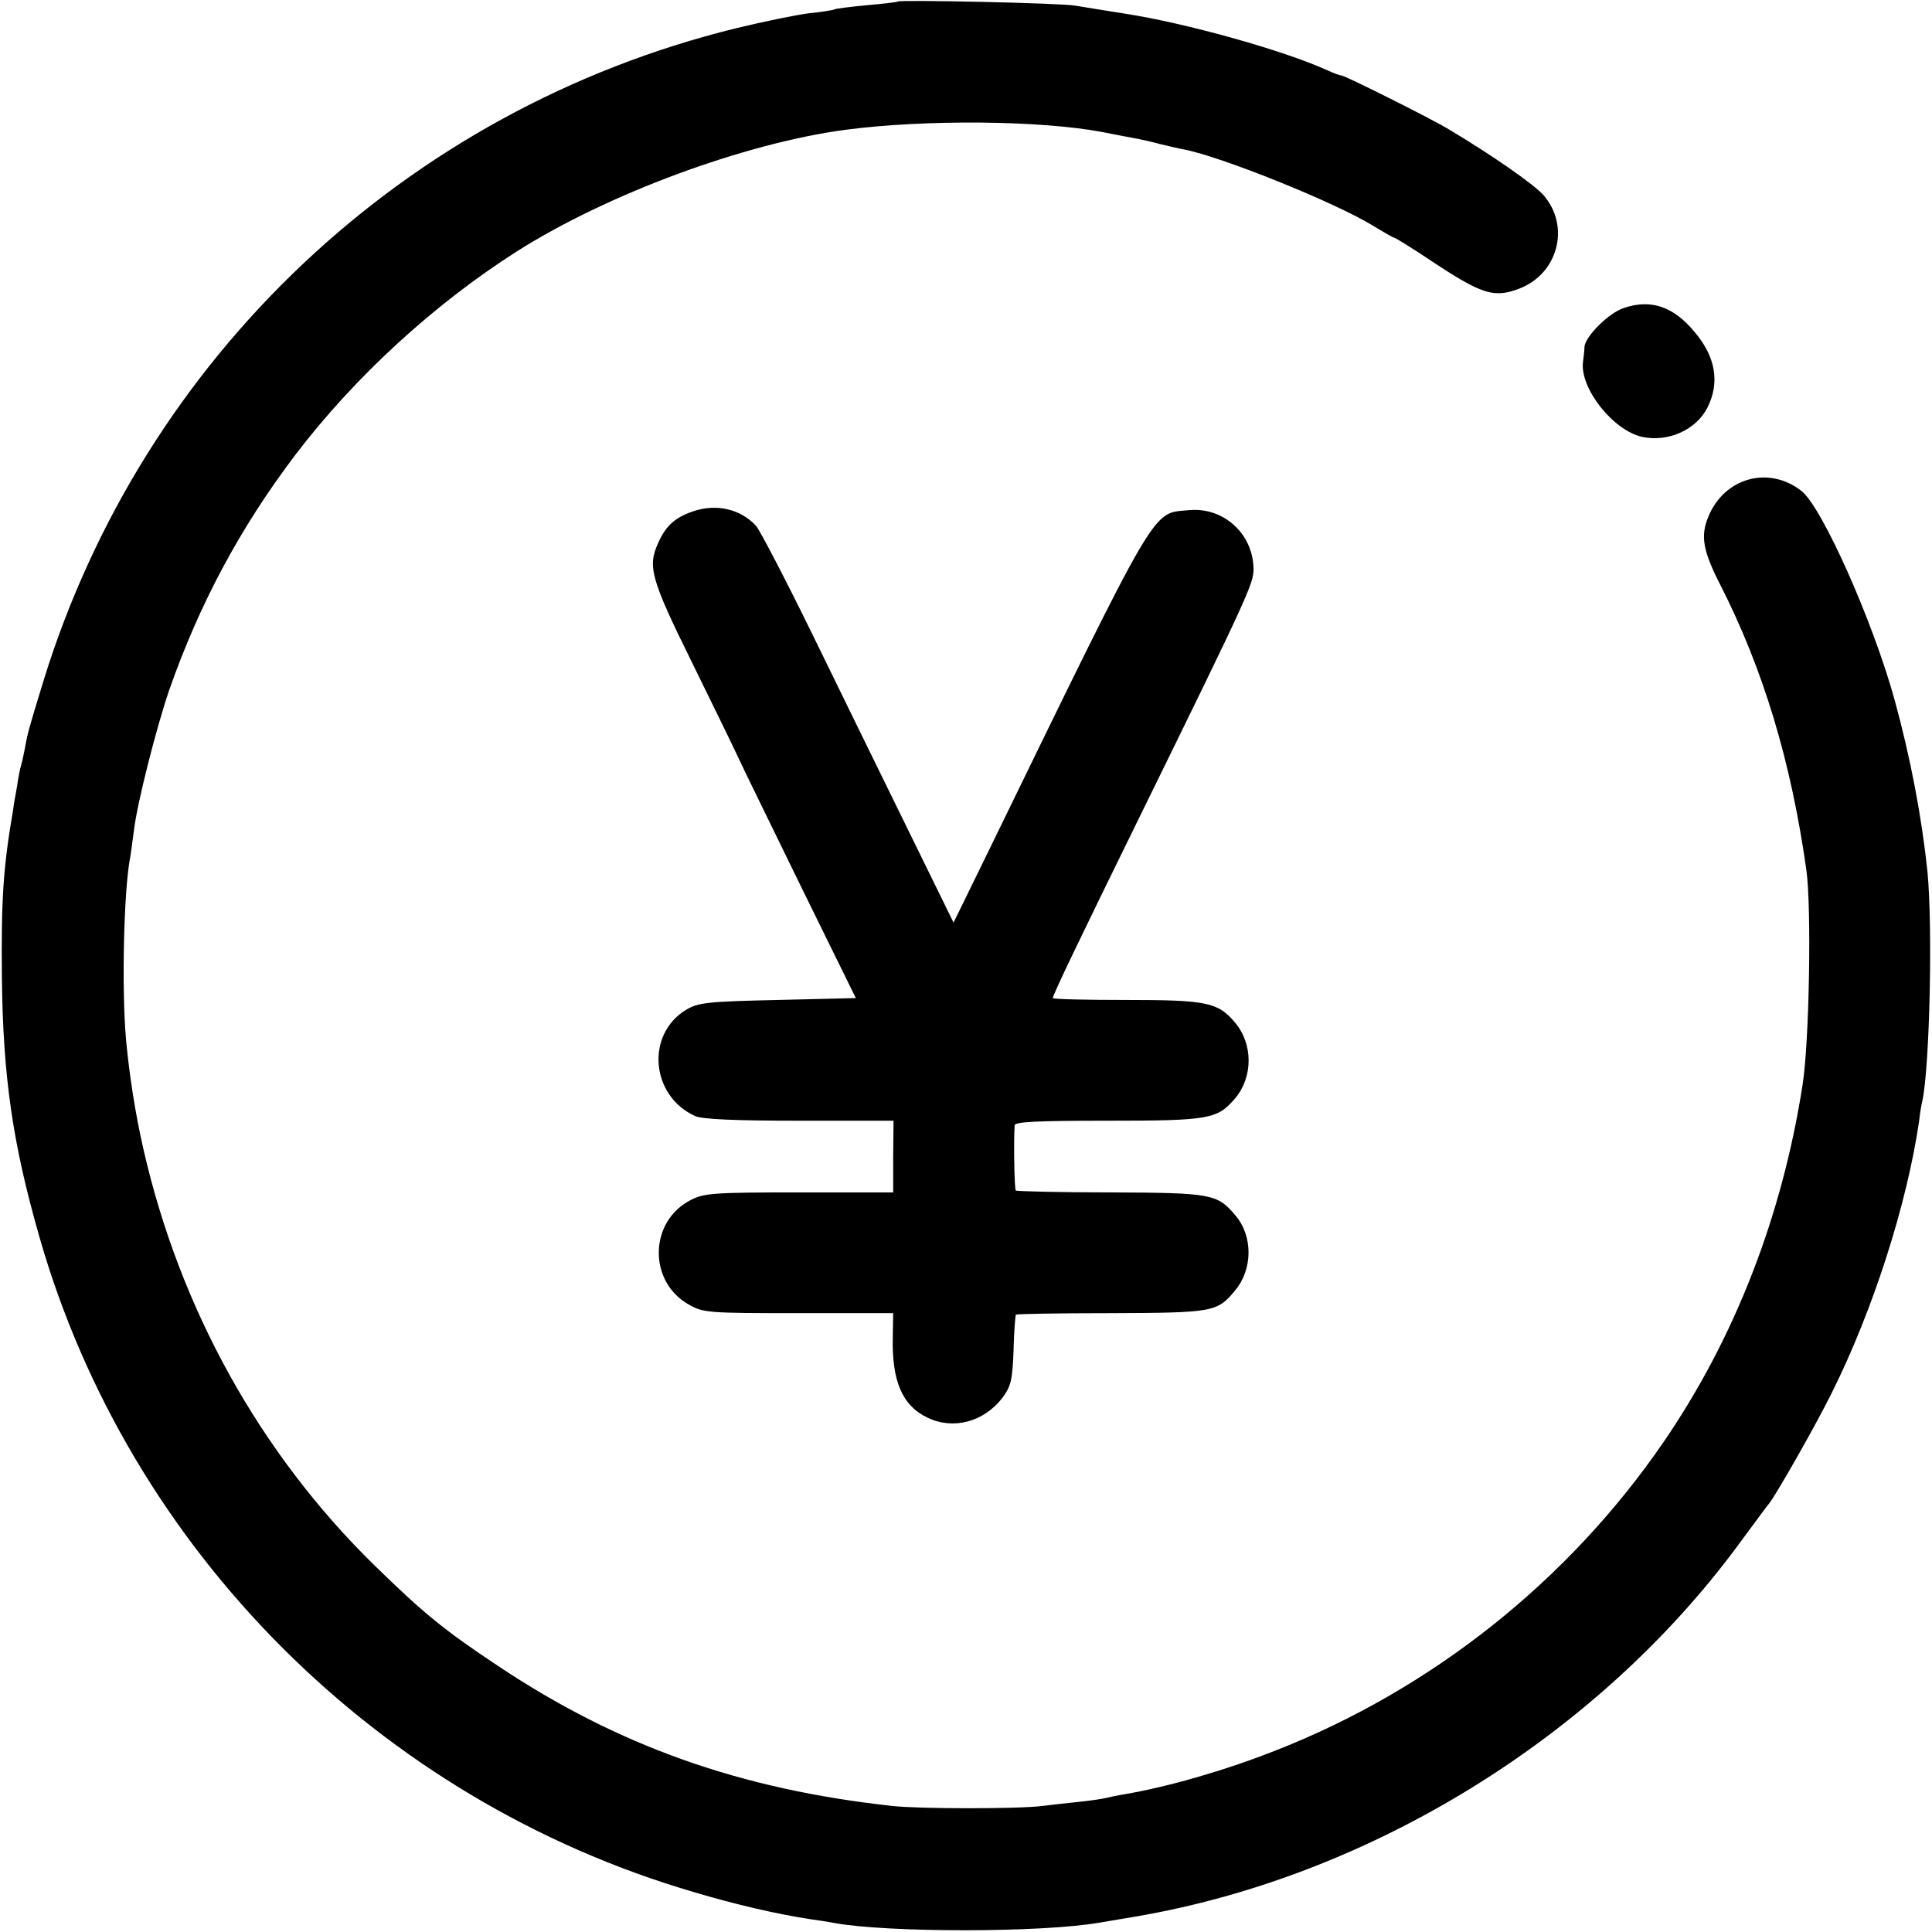 <?xml version="1.0" standalone="no"?>
<!DOCTYPE svg PUBLIC "-//W3C//DTD SVG 20010904//EN"
 "http://www.w3.org/TR/2001/REC-SVG-20010904/DTD/svg10.dtd">
<svg version="1.0" xmlns="http://www.w3.org/2000/svg"
 width="512pt" height="512pt" viewBox="0 0 512 512"
 preserveAspectRatio="xMidYMid meet">
<g transform="translate(0,512) scale(0.1,-0.1)"
fill="#000000" stroke="none">
<path d="M2379 5116 c-2 -2 -40 -6 -83 -10 -44 -4 -82 -9 -85 -11 -4 -2 -34
-7 -66 -10 -33 -4 -121 -22 -195 -40 -875 -215 -1570 -871 -1835 -1730 -41
-134 -42 -139 -49 -178 -3 -15 -7 -35 -10 -45 -3 -9 -8 -35 -11 -57 -4 -22 -9
-49 -10 -60 -27 -155 -32 -243 -30 -445 3 -267 29 -442 100 -690 238 -829 899
-1490 1733 -1734 110 -33 223 -59 309 -72 21 -3 49 -7 63 -10 142 -26 552 -26
705 1 17 3 59 10 95 16 621 106 1221 476 1596 984 41 55 77 105 82 110 21 27
125 210 166 293 110 220 200 502 232 722 2 19 6 44 9 55 19 95 27 458 13 605
-15 144 -45 302 -87 455 -57 207 -192 511 -247 554 -87 68 -205 35 -247 -69
-21 -51 -14 -90 32 -180 113 -222 187 -465 228 -755 14 -100 8 -455 -10 -570
-54 -347 -179 -670 -368 -946 -253 -369 -616 -657 -1031 -819 -135 -53 -282
-95 -398 -115 -19 -3 -42 -8 -50 -10 -8 -2 -40 -7 -70 -10 -30 -3 -74 -8 -98
-11 -60 -8 -325 -8 -397 0 -403 44 -727 159 -1045 371 -143 95 -197 139 -329
268 -303 297 -515 680 -611 1102 -21 92 -37 193 -46 290 -12 135 -6 396 11
483 2 10 6 43 10 72 9 74 59 270 93 370 80 229 188 431 335 625 157 206 366
398 587 539 240 152 602 286 870 322 214 28 517 25 682 -6 29 -6 67 -13 83
-16 17 -3 48 -10 70 -16 22 -5 50 -12 62 -14 97 -18 403 -141 503 -203 28 -17
52 -31 55 -31 3 0 53 -31 111 -70 122 -80 155 -90 220 -65 102 39 136 163 66
246 -23 28 -135 106 -252 176 -44 27 -276 143 -285 143 -4 0 -21 6 -38 14
-114 52 -374 125 -537 150 -52 8 -111 18 -130 21 -38 7 -465 16 -471 11z"/>
<path d="M4304 4304 c-41 -13 -103 -76 -105 -103 0 -9 -2 -27 -4 -41 -8 -70
81 -182 158 -198 69 -14 142 19 172 78 33 66 22 134 -34 200 -56 68 -116 88
-187 64z"/>
<path d="M1837 3765 c-47 -16 -71 -37 -91 -80 -31 -66 -23 -96 90 -325 58
-118 114 -233 124 -255 10 -22 84 -173 163 -335 l145 -295 -206 -5 c-185 -4
-211 -7 -242 -25 -110 -65 -96 -230 23 -283 20 -8 100 -12 276 -12 l249 0 -1
-95 0 -95 -249 0 c-228 0 -252 -2 -287 -20 -111 -56 -114 -216 -6 -277 39 -22
49 -23 291 -23 l251 0 -1 -62 c-3 -118 25 -183 92 -215 69 -33 149 -11 198 52
23 31 27 46 30 126 1 50 5 93 6 95 2 2 116 4 253 4 271 1 281 3 328 60 47 56
48 144 1 199 -48 57 -62 60 -331 61 -136 0 -249 3 -251 5 -4 3 -6 136 -3 173
1 9 57 12 246 12 270 0 291 4 338 59 48 57 48 144 0 201 -45 54 -75 60 -289
60 -107 0 -194 2 -194 5 0 8 69 152 230 480 288 587 302 618 302 657 -1 94
-80 165 -172 156 -99 -10 -74 33 -535 -913 l-88 -180 -125 255 c-69 140 -182
372 -252 515 -70 143 -136 269 -146 281 -41 45 -105 60 -167 39z"/>
</g>
</svg>
